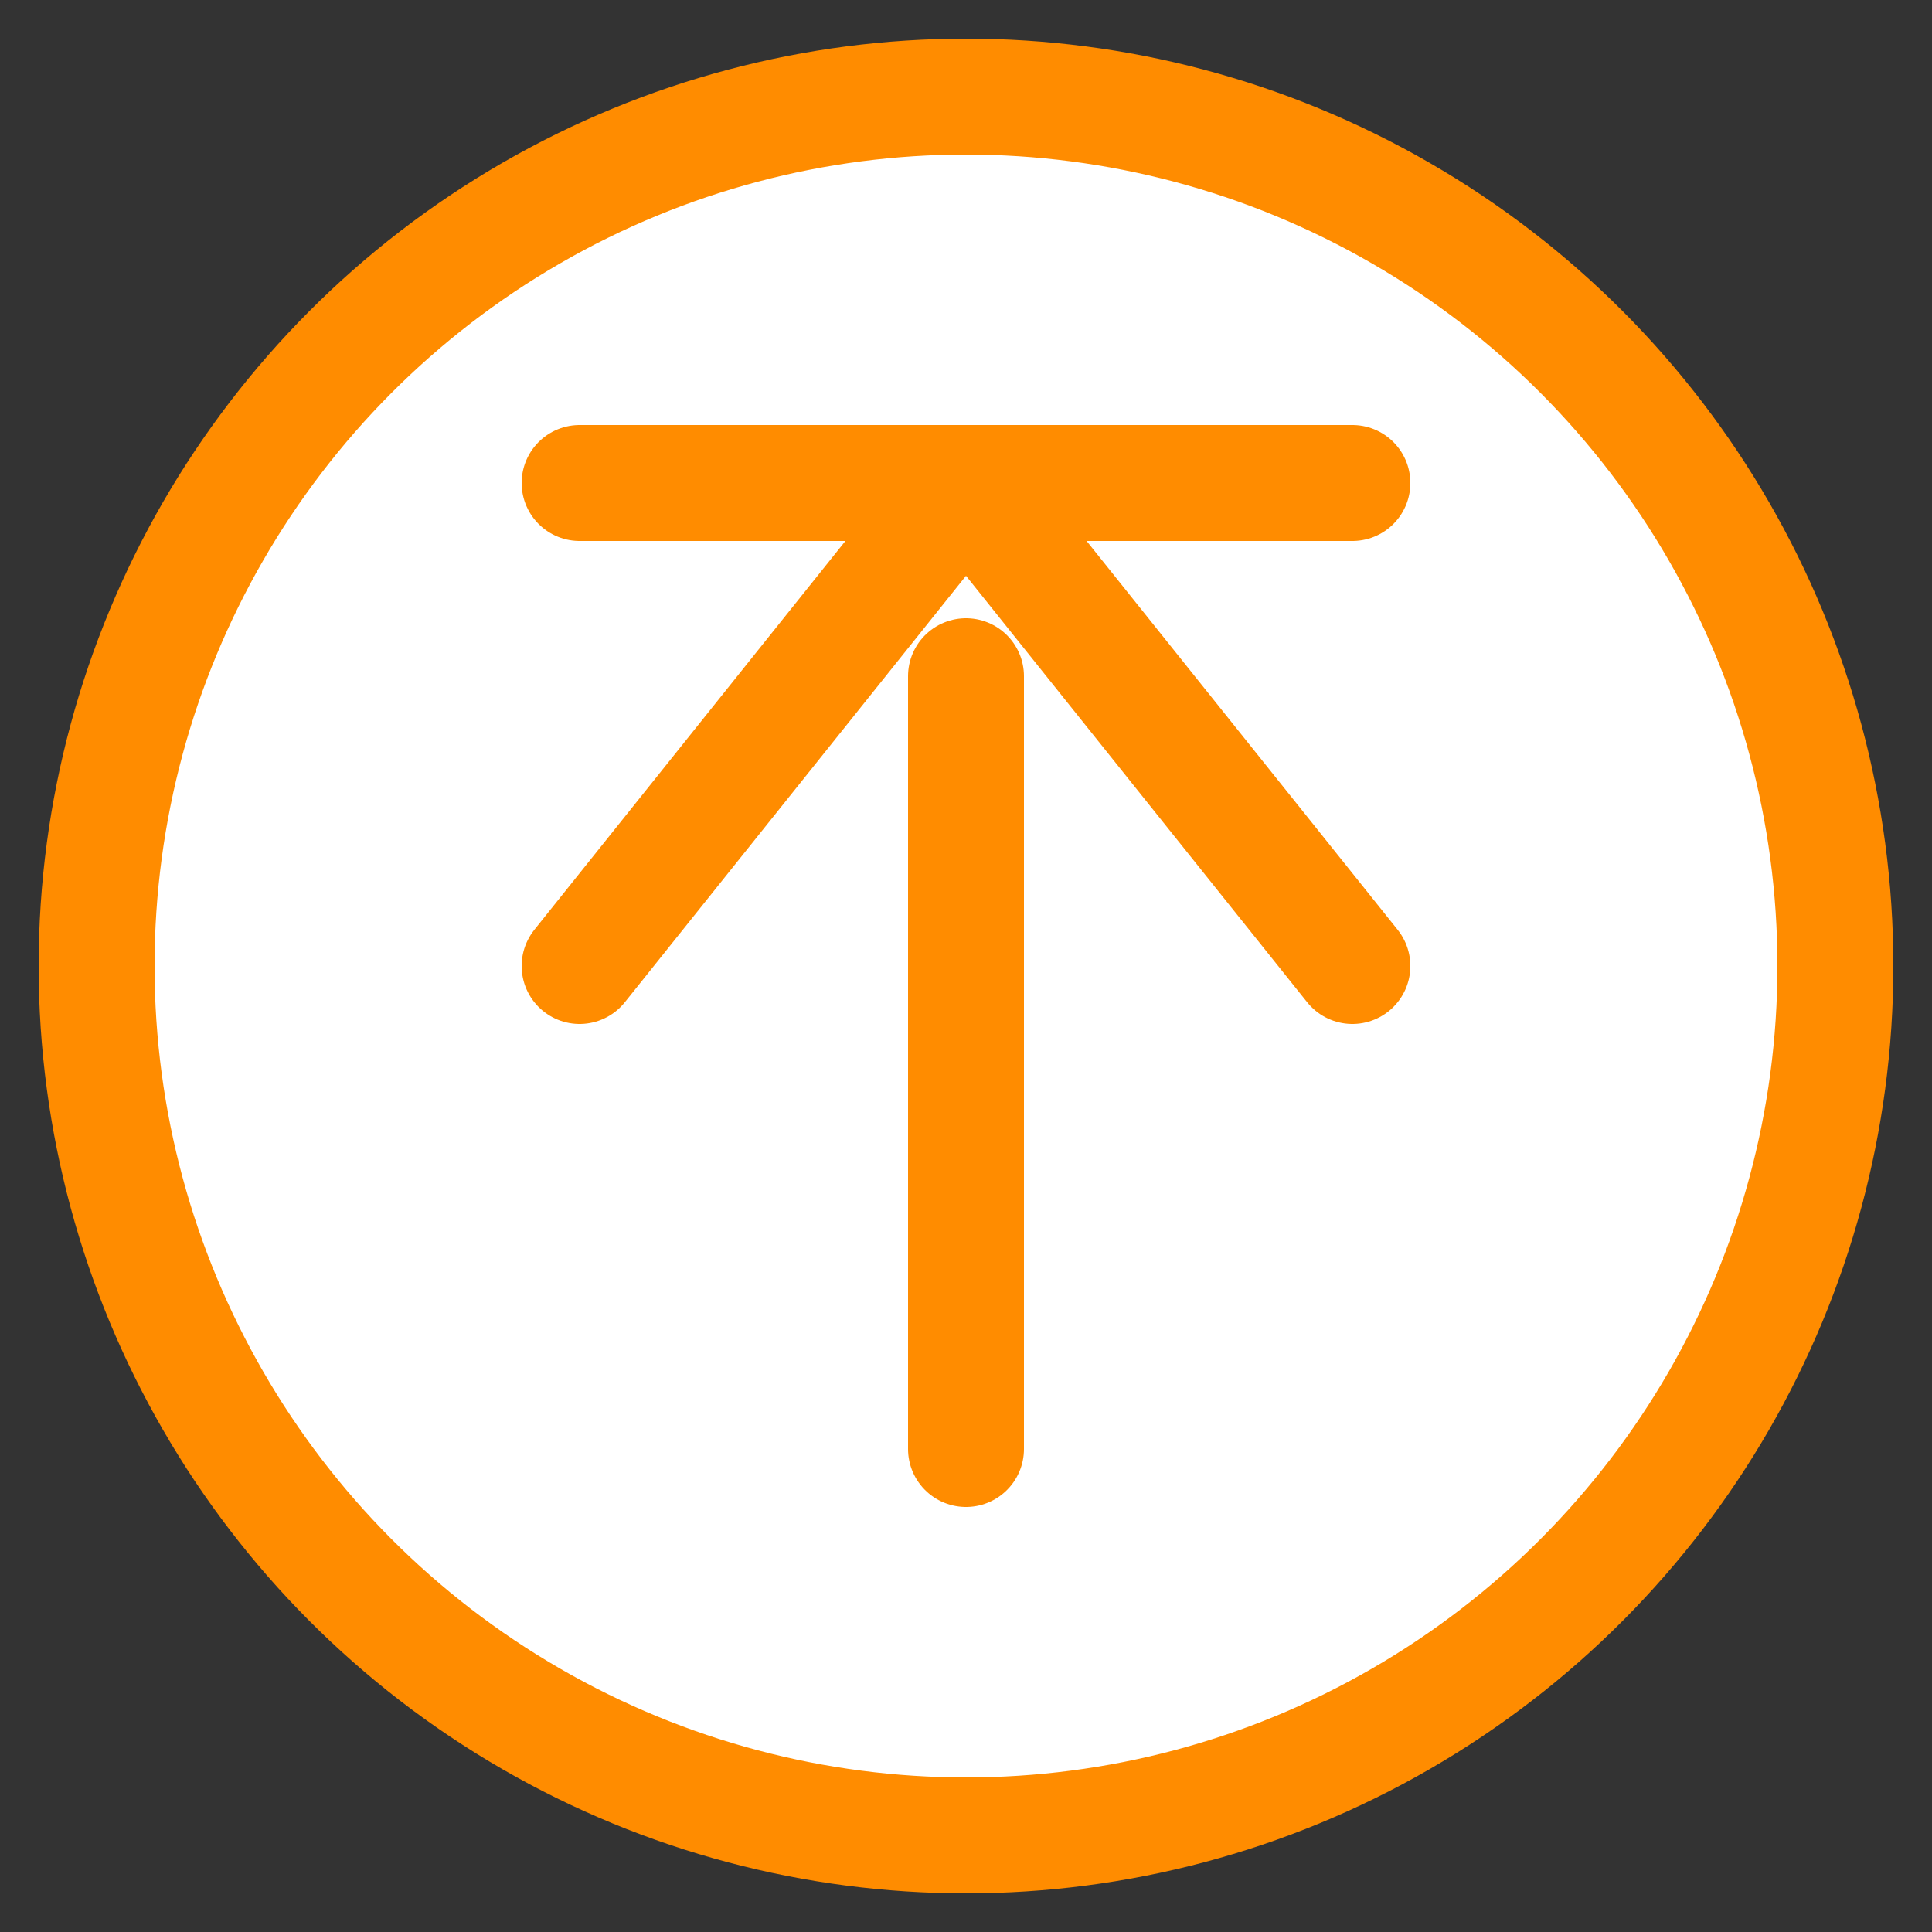 ﻿<svg xmlns="http://www.w3.org/2000/svg" version="1.1" viewBox="-50 -50 100 100" xwidth="30" xheight="30" stroke="darkorange" stroke-width="6" stroke-linecap="round" stroke-linejoin="round" fill="white">
	<rect x="-50" y="-50" width="100" height="100" fill="#333333" stroke="none"/>
	<title>Top of page</title>
	<circle cx="0" cy="0" r="45"></circle>
	<path d="M -20 0 l 20 -25 l 20 25 M 0 -15 v 40 M -20 -25 h 40"></path>
	</svg>
